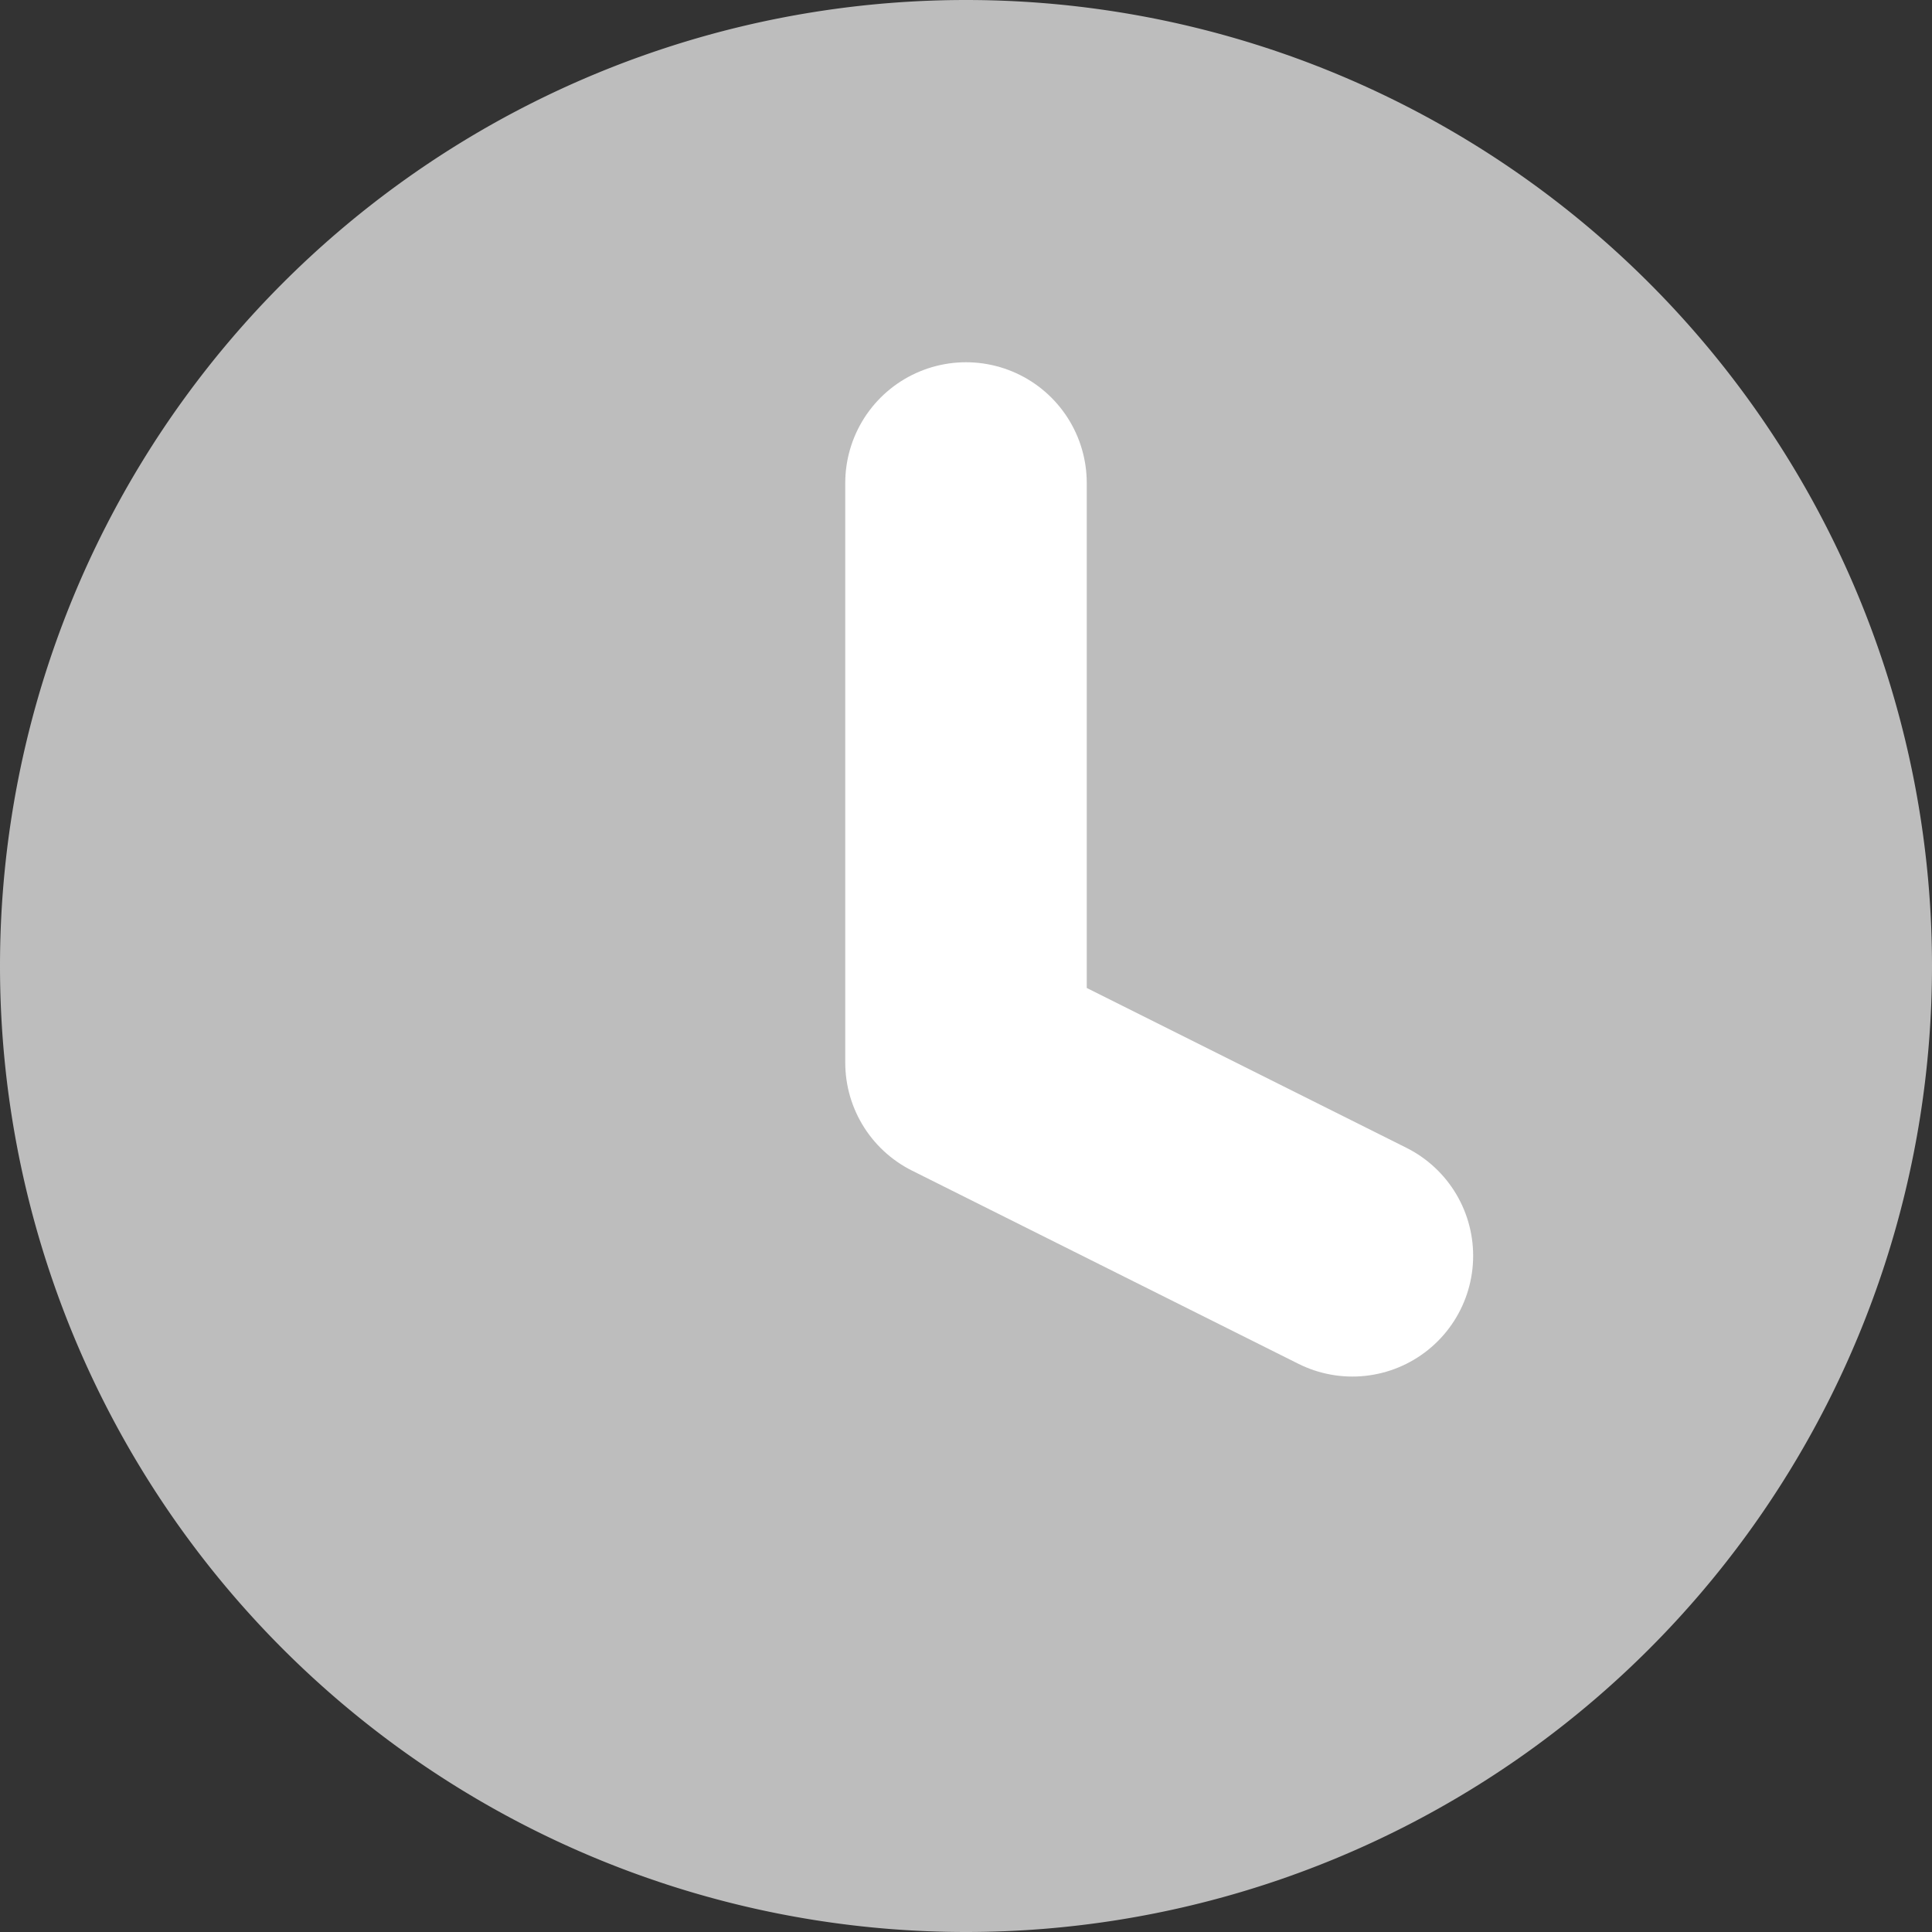 <svg width="16" height="16" fill="none" xmlns="http://www.w3.org/2000/svg"><rect width="100%" height="100%" fill="#333333" stroke="none"/><path d="M8 16A8 8 0 1 0 8 0a8 8 0 0 0 0 16Z" fill="#BDBDBD"/><path d="M8 4v4.8l3.2 1.6" stroke="#fff" stroke-width="2" stroke-linecap="round" stroke-linejoin="round"/></svg>